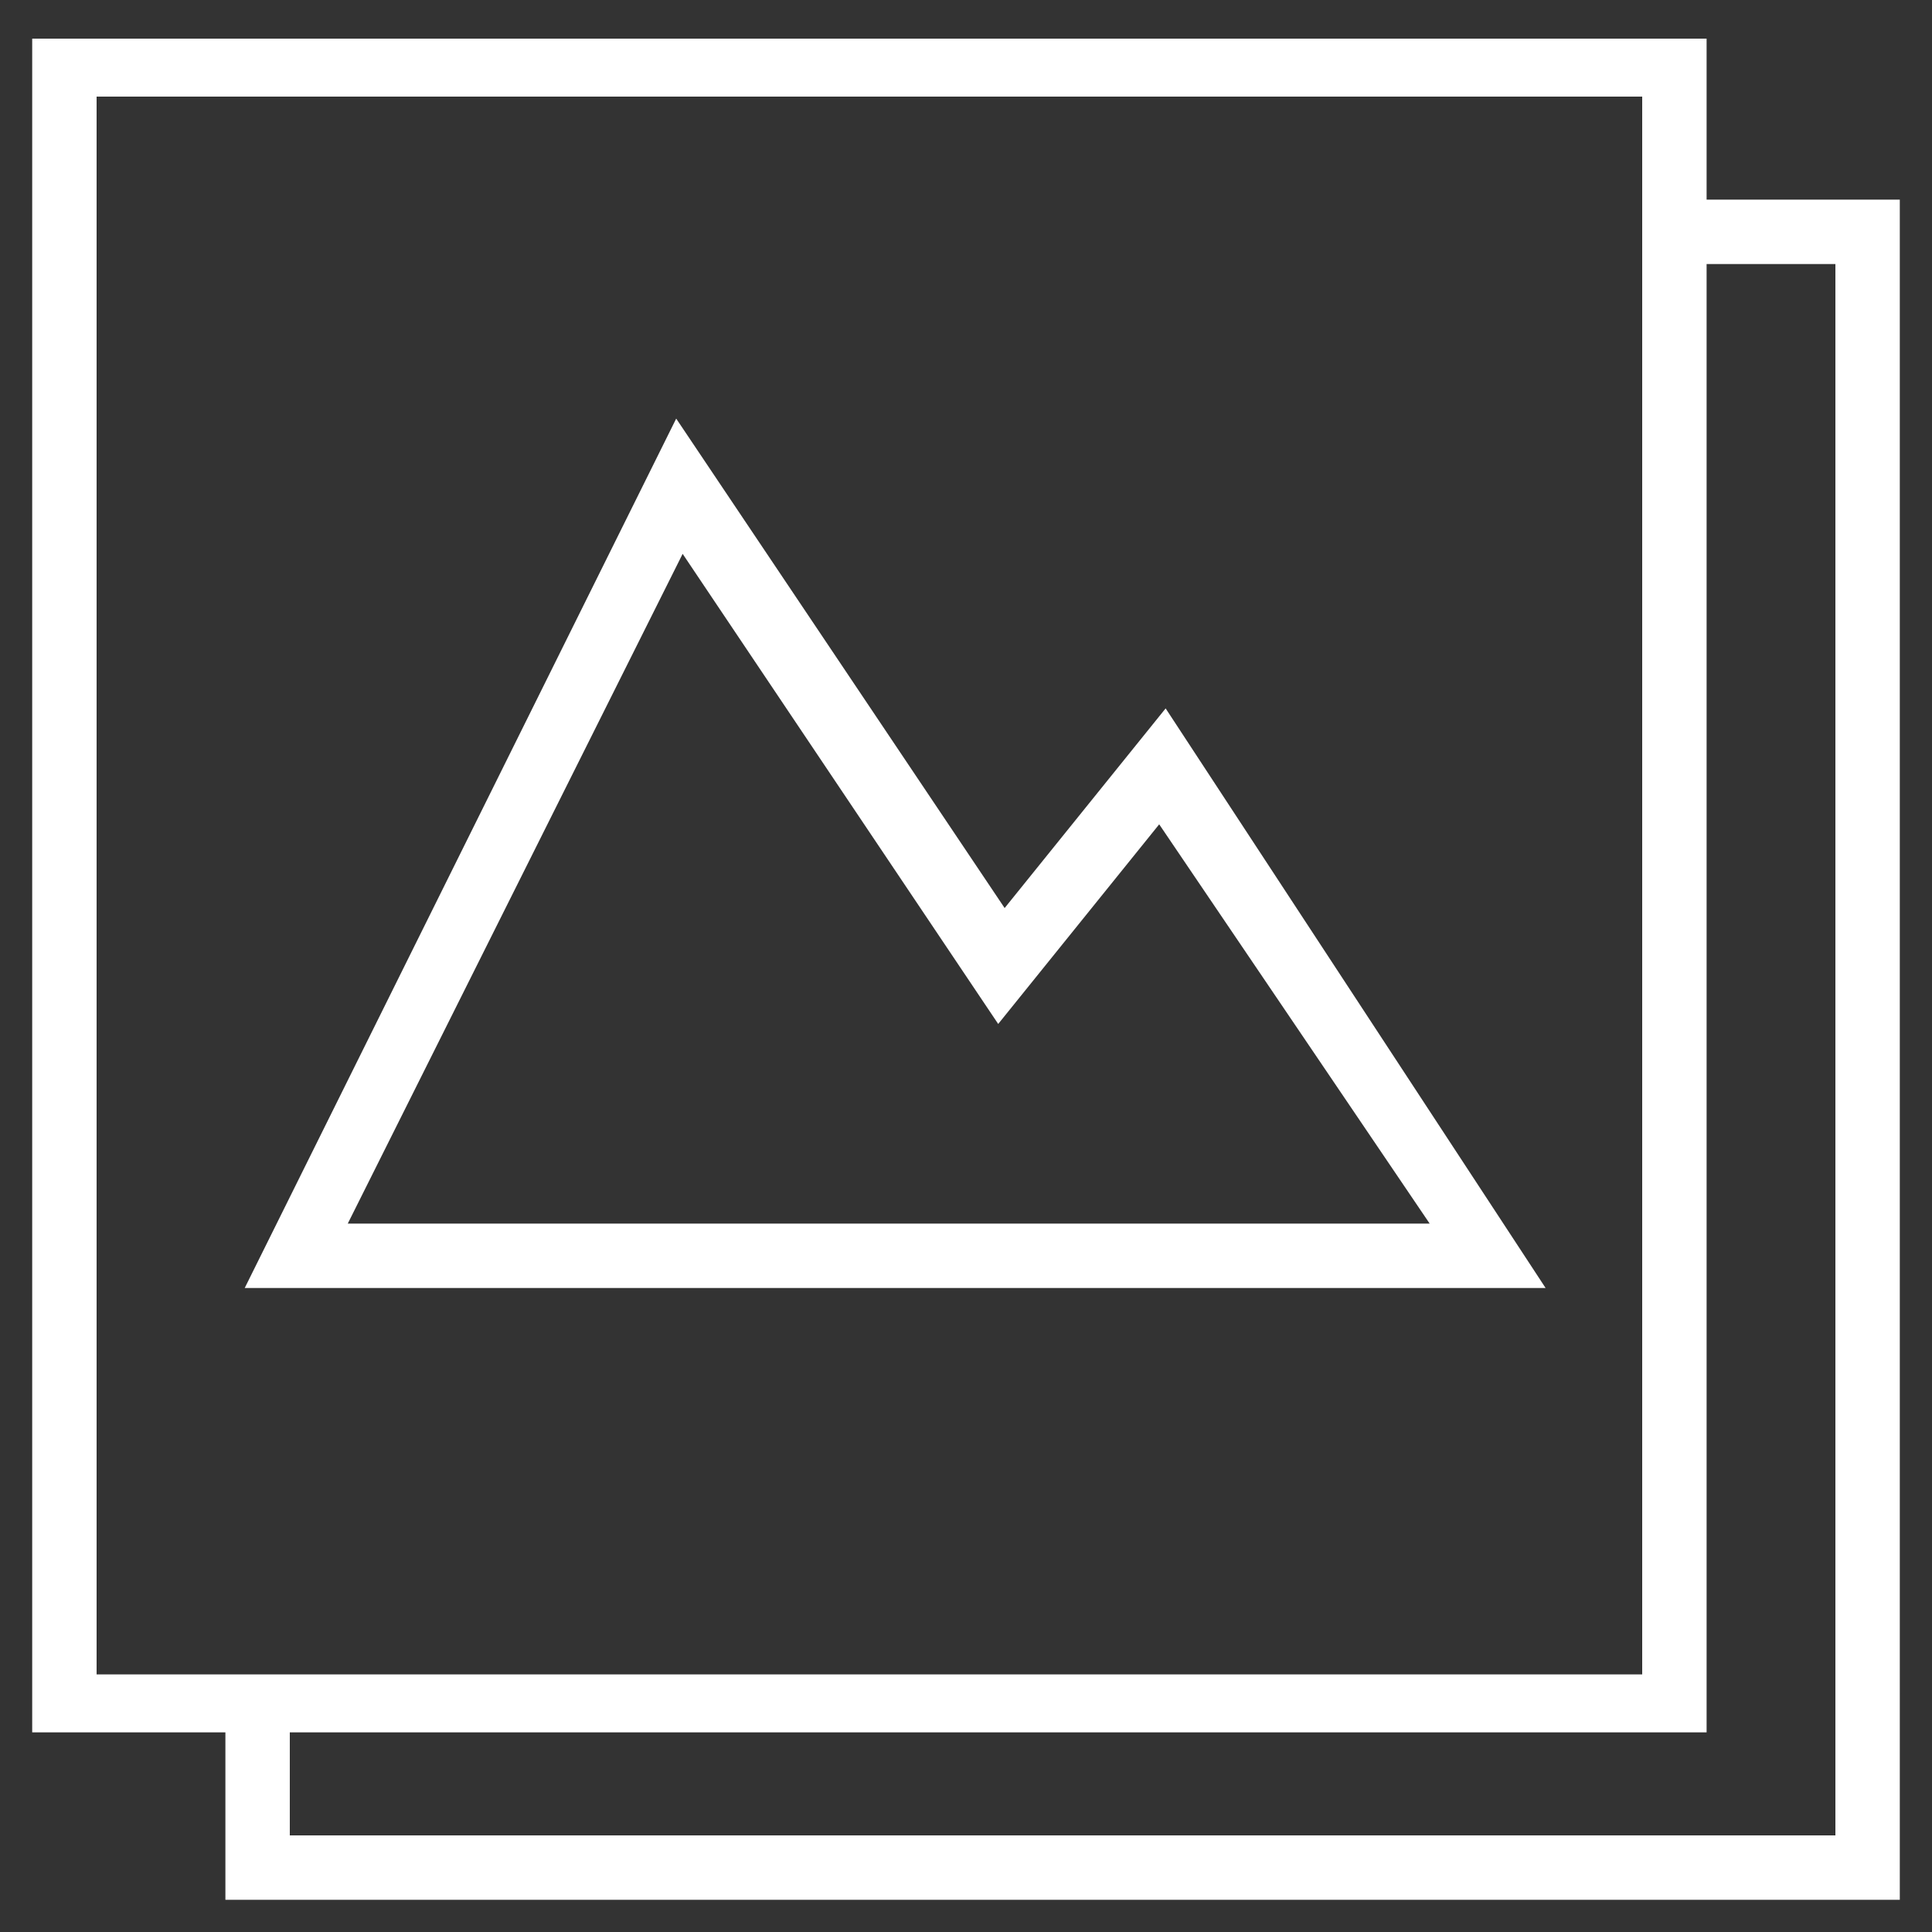 <?xml version="1.0" encoding="utf-8"?>
<!-- Generator: Adobe Illustrator 19.2.1, SVG Export Plug-In . SVG Version: 6.00 Build 0)  -->
<svg version="1.1" id="Layer_1" xmlns="http://www.w3.org/2000/svg" xmlns:xlink="http://www.w3.org/1999/xlink" x="0px" y="0px"
	 viewBox="0 0 30 30" style="enable-background:new 0 0 30 30;" xml:space="preserve">
<rect x="0" y="0" width="30" height="30" fill="#333333" stroke="none"/>
<style type="text/css">
	.st0{fill:#FFFFFF;}
</style>
<g>
	<path class="st0" d="M26.5,26.9h-26V0.6h26V26.9z M1.5,26h24V1.5h-24V26z"/>
</g>
<g>
	<path class="st0" d="M25.7,3.1c0,0.3,0,0.7,0,1h2.8v24.4h-24v-2.2c-0.2,0-0.5,0-0.7,0c-0.1,0-0.2,0-0.3,0v3.2h26V3.1H25.7z"/>
</g>
<g>
	<path class="st0" d="M24,20H3.8l6.7-13.5l5.1,7.6l2.5-3.1L24,20z M5.4,19h16.8L18,12.8l-2.5,3.1l-4.9-7.3L5.4,19z"/>
</g>
</svg>
